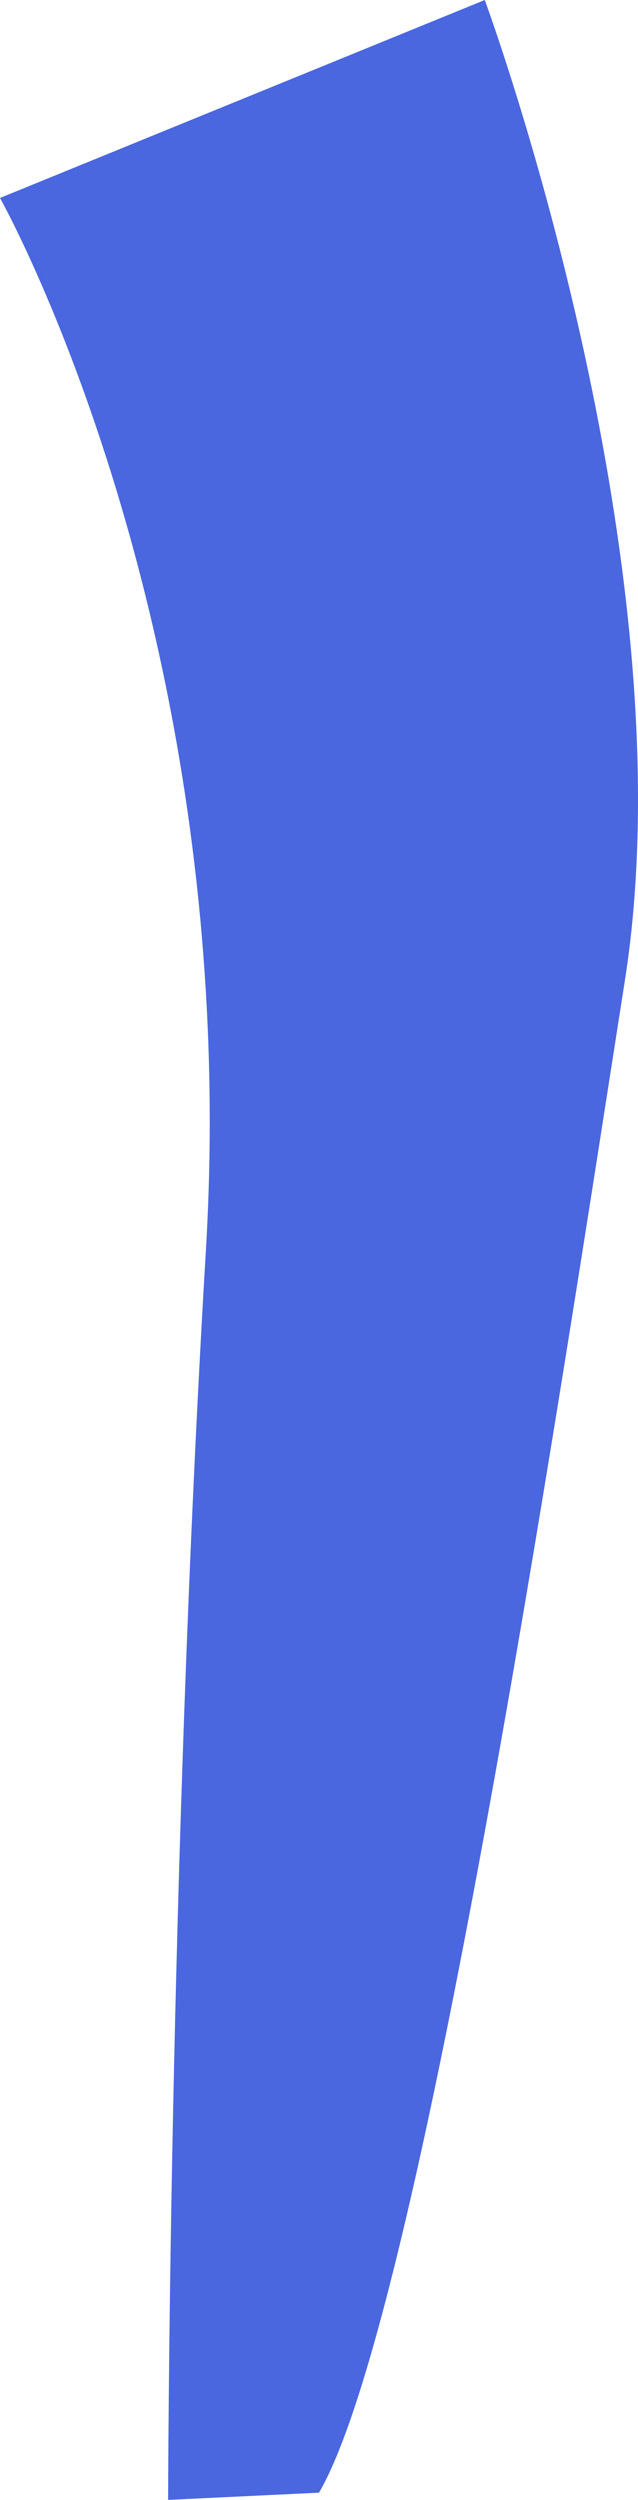 ﻿<?xml version="1.0" encoding="utf-8"?>
<svg version="1.1" xmlns:xlink="http://www.w3.org/1999/xlink" width="12px" height="47px" xmlns="http://www.w3.org/2000/svg">
  <g transform="matrix(1 0 0 1 -202 -203 )">
    <path d="M 3.873 23.5  C 4.567 11.838  0 3.722  0 3.722  C 0 3.722  9.118 0  9.118 0  C 9.118 0  12.998 10.499  11.754 18.431  C 10.511 26.363  7.903 43.612  6 46.864  C 6 46.864  3.162 47  3.162 47  C 3.162 47  3.179 35.162  3.873 23.5  Z " fill-rule="nonzero" fill="#4a67df" stroke="none" transform="matrix(1 0 0 1 202 203 )" />
  </g>
</svg>